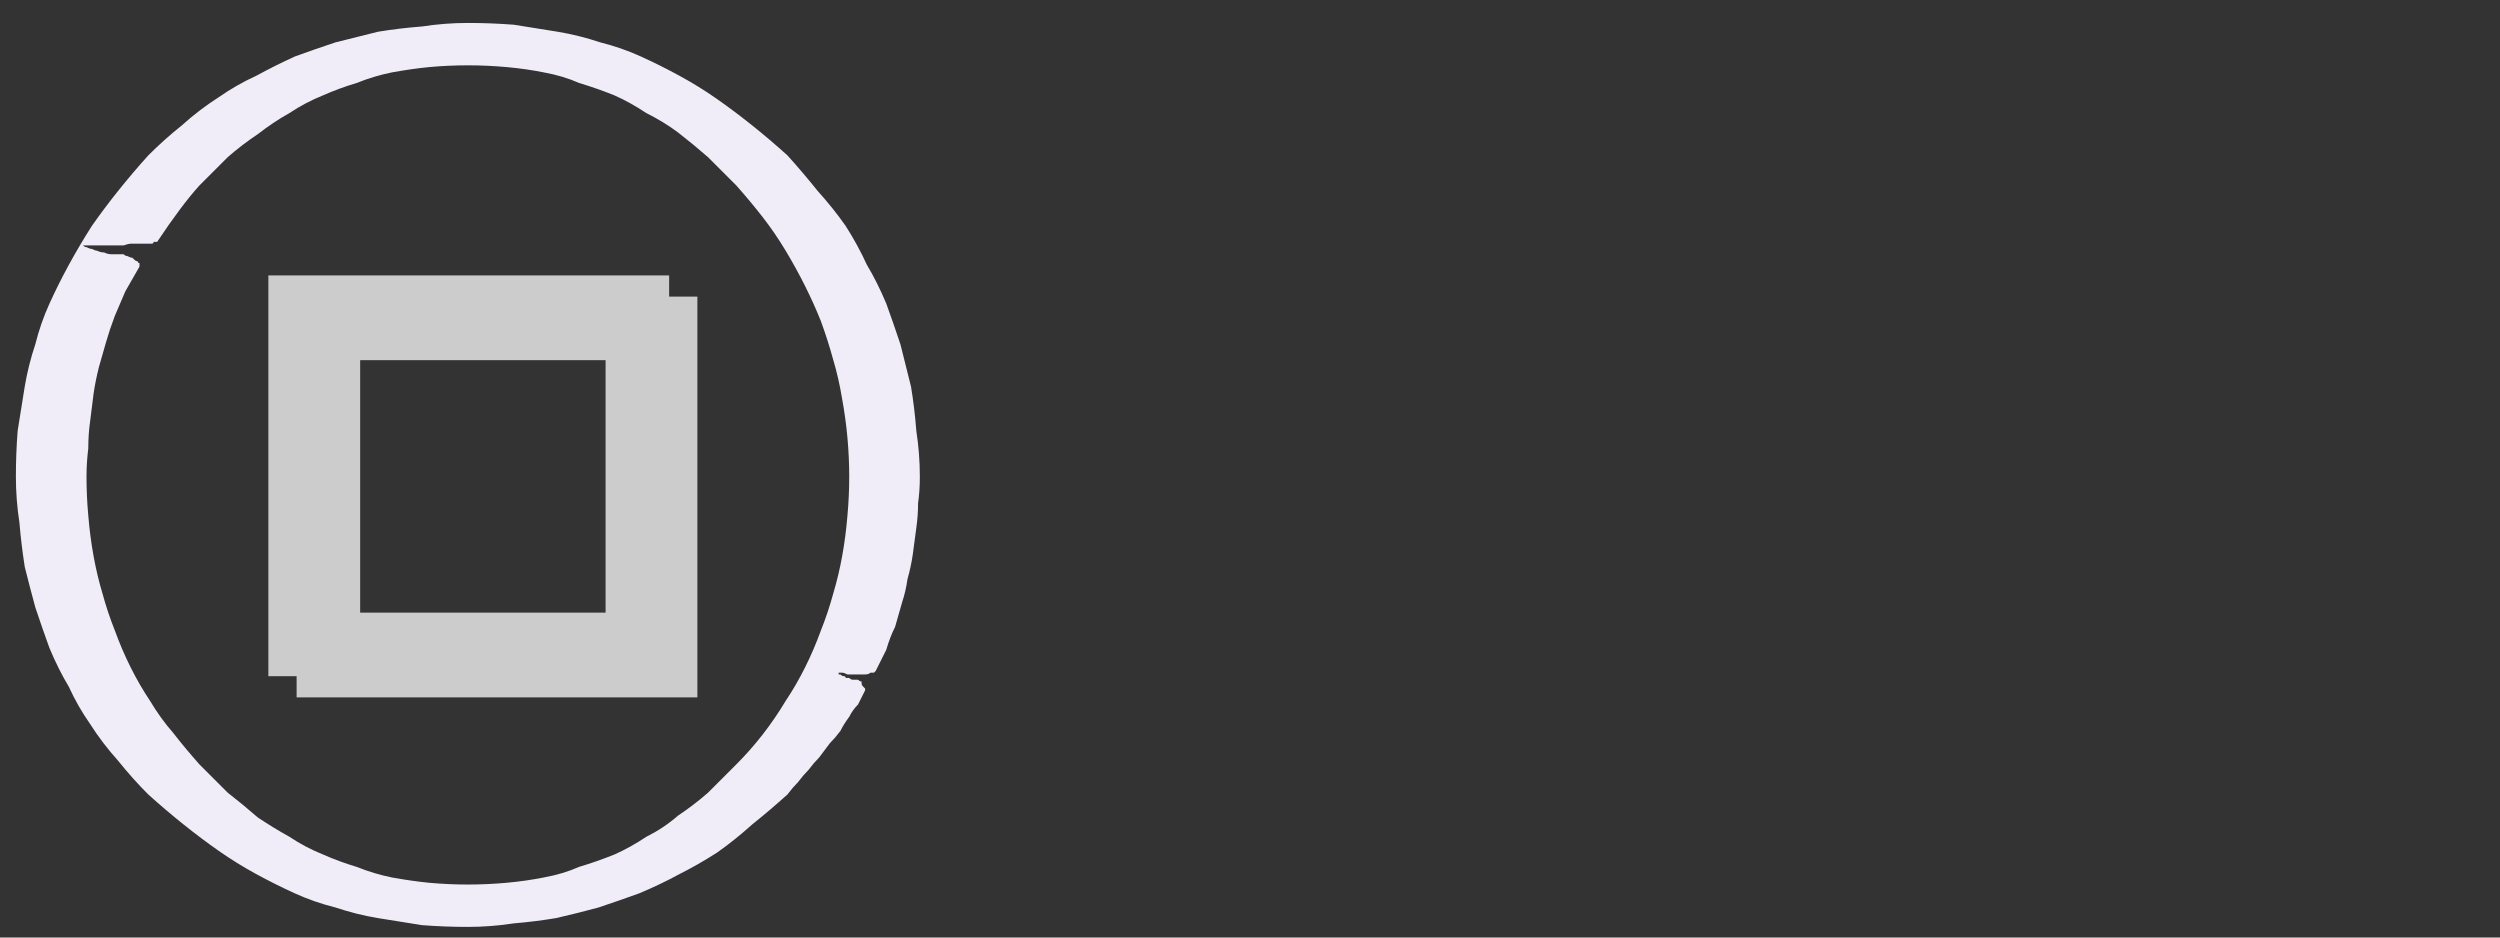 <?xml version="1.0" encoding="UTF-8" standalone="no"?>
<svg xmlns:ffdec="https://www.free-decompiler.com/flash" xmlns:xlink="http://www.w3.org/1999/xlink" ffdec:objectType="frame" height="26.55px" width="70.8px" xmlns="http://www.w3.org/2000/svg">
  <rect width="100%" height="100%" fill="#333333" stroke="none"/>
  <g transform="matrix(1.0, 0.0, 0.0, 1.0, 0.2, 0.4)">
    <use ffdec:characterId="132" height="26.0" transform="matrix(1.0, 0.0, 0.0, 1.0, 0.05, 0.05)" width="26.0" xlink:href="#shape0"/>
    <use ffdec:characterId="150" height="11.35" transform="matrix(1.0, 0.0, 0.0, 1.0, 8.2, 8.0)" width="11.35" xlink:href="#shape1"/>
    <use ffdec:characterId="150" height="11.35" transform="matrix(1.0, 0.0, 0.0, 1.0, 7.4, 7.4)" width="11.35" xlink:href="#shape1"/>
  </g>
  <defs>
    <g id="shape0" transform="matrix(1.0, 0.0, 0.0, 1.0, -0.05, -0.05)">
      <path d="M22.1 22.1 Q21.6 22.55 21.1 22.95 20.6 23.4 20.1 23.75 19.55 24.1 19.05 24.35 18.5 24.65 17.9 24.9 17.35 25.1 16.75 25.3 16.2 25.45 15.55 25.6 14.95 25.7 14.35 25.75 13.7 25.85 13.05 25.85 12.4 25.85 11.75 25.8 11.1 25.7 10.5 25.6 9.9 25.5 9.3 25.3 8.7 25.15 8.15 24.9 7.6 24.65 7.05 24.35 6.5 24.05 6.0 23.7 5.5 23.35 5.0 22.95 4.5 22.55 4.0 22.1 3.55 21.65 3.15 21.15 2.7 20.65 2.35 20.1 2.0 19.6 1.75 19.05 1.45 18.55 1.2 17.95 1.0 17.4 0.8 16.8 0.65 16.25 0.5 15.65 0.4 15.0 0.35 14.4 0.25 13.75 0.25 13.1 0.25 12.45 0.3 11.8 0.4 11.15 0.5 10.55 0.6 9.95 0.8 9.35 0.95 8.75 1.2 8.2 1.45 7.65 1.75 7.1 2.05 6.55 2.4 6.0 2.75 5.5 3.15 5.0 3.55 4.5 4.0 4.0 4.45 3.55 4.95 3.15 5.45 2.7 6.0 2.35 6.5 2.0 7.05 1.75 7.6 1.45 8.15 1.2 8.7 1.0 9.3 0.8 9.9 0.65 10.5 0.5 11.1 0.4 11.75 0.35 12.4 0.25 13.05 0.25 13.7 0.25 14.35 0.3 15.0 0.4 15.6 0.5 16.2 0.6 16.8 0.8 17.4 0.95 17.95 1.2 18.5 1.45 19.05 1.75 19.6 2.05 20.1 2.4 20.6 2.75 21.1 3.15 21.6 3.55 22.1 4.0 22.55 4.5 22.95 5.0 23.4 5.5 23.75 6.0 24.1 6.55 24.35 7.1 24.65 7.6 24.9 8.2 25.1 8.75 25.3 9.35 25.45 9.95 25.6 10.55 25.7 11.15 25.75 11.8 25.85 12.45 25.85 13.1 25.85 13.5 25.8 13.85 25.8 14.2 25.75 14.55 25.7 14.95 25.65 15.3 25.6 15.65 25.5 16.0 25.45 16.35 25.35 16.65 25.25 17.0 25.15 17.35 25.0 17.65 24.9 18.0 24.75 18.3 24.6 18.6 24.6 18.6 24.55 18.65 24.5 18.65 24.45 18.65 24.4 18.7 24.3 18.7 24.25 18.7 24.15 18.7 24.05 18.7 23.95 18.7 23.9 18.7 23.8 18.7 23.7 18.65 23.65 18.65 23.55 18.65 23.55 18.65 23.55 18.65 23.55 18.65 23.55 18.65 23.55 18.65 23.55 18.65 23.55 18.7 23.6 18.7 23.6 18.7 23.65 18.75 23.7 18.75 23.75 18.75 23.75 18.8 23.8 18.8 23.85 18.8 23.9 18.85 23.95 18.85 24.0 18.85 24.05 18.85 24.1 18.85 24.1 18.85 24.15 18.9 24.2 18.9 24.2 18.95 24.2 18.95 24.2 19.0 24.25 19.05 24.25 19.05 24.3 19.1 24.3 19.15 24.3 19.15 24.3 19.15 24.3 19.15 24.2 19.35 24.1 19.55 23.95 19.7 23.85 19.9 23.7 20.1 23.6 20.3 23.45 20.5 23.3 20.65 23.15 20.85 23.0 21.05 22.85 21.2 22.7 21.4 22.55 21.55 22.4 21.75 22.25 21.9 22.1 22.1 M13.05 1.45 Q12.5 1.45 11.95 1.5 11.45 1.55 10.9 1.65 10.4 1.75 9.9 1.95 9.4 2.1 8.95 2.3 8.45 2.5 8.0 2.8 7.55 3.05 7.1 3.4 6.65 3.7 6.25 4.05 5.85 4.45 5.45 4.85 4.95 5.4 4.25 6.45 4.25 6.45 4.2 6.45 4.2 6.45 4.15 6.45 4.15 6.5 4.1 6.5 4.05 6.5 4.05 6.5 4.0 6.5 3.95 6.5 3.9 6.5 3.85 6.5 3.8 6.5 3.75 6.5 3.7 6.5 3.65 6.5 3.6 6.5 3.5 6.5 3.45 6.5 3.3 6.55 3.25 6.55 3.2 6.55 2.2 6.55 2.15 6.55 2.1 6.55 2.15 6.55 2.15 6.55 2.15 6.55 2.2 6.6 2.25 6.6 2.35 6.65 2.4 6.65 2.5 6.7 2.55 6.7 2.65 6.75 2.75 6.75 2.85 6.8 2.95 6.8 3.05 6.8 3.15 6.8 3.2 6.8 3.3 6.8 3.35 6.85 3.4 6.85 3.5 6.9 3.55 6.9 3.6 6.95 3.6 6.95 3.65 7.0 3.7 7.0 3.7 7.05 3.75 7.05 3.75 7.1 3.75 7.1 3.75 7.15 3.75 7.15 3.55 7.5 3.35 7.85 3.2 8.2 3.05 8.55 2.9 8.95 2.8 9.3 2.7 9.65 2.6 10.0 2.5 10.4 2.45 10.75 2.4 11.15 2.35 11.55 2.3 11.9 2.3 12.3 2.25 12.7 2.25 13.1 2.25 13.65 2.3 14.2 2.35 14.8 2.45 15.35 2.55 15.9 2.7 16.4 2.85 16.95 3.05 17.45 3.25 18.0 3.5 18.5 3.75 19.0 4.05 19.45 4.35 19.95 4.7 20.35 5.05 20.8 5.45 21.25 5.85 21.65 6.25 22.05 6.7 22.4 7.1 22.75 7.55 23.05 8.0 23.3 8.45 23.6 8.95 23.8 9.4 24.0 9.9 24.15 10.4 24.35 10.9 24.45 11.45 24.55 11.95 24.6 12.5 24.65 13.05 24.65 13.6 24.65 14.15 24.6 14.7 24.55 15.2 24.45 15.75 24.35 16.2 24.15 16.7 24.0 17.2 23.8 17.65 23.6 18.1 23.3 18.6 23.05 19.0 22.7 19.45 22.4 19.85 22.05 20.25 21.65 20.65 21.25 21.05 20.85 21.4 20.4 21.75 19.95 22.05 19.45 22.35 19.0 22.6 18.5 22.85 18.0 23.05 17.45 23.25 16.95 23.4 16.4 23.55 15.9 23.65 15.35 23.75 14.8 23.8 14.2 23.85 13.65 23.85 13.1 23.85 12.55 23.8 12.0 23.75 11.45 23.65 10.9 23.55 10.3 23.4 9.8 23.25 9.25 23.05 8.7 22.85 8.2 22.6 7.7 22.35 7.2 22.05 6.7 21.75 6.2 21.4 5.75 21.05 5.3 20.65 4.85 20.25 4.45 19.85 4.05 19.45 3.7 19.0 3.35 18.6 3.05 18.1 2.8 17.65 2.5 17.2 2.3 16.7 2.1 16.2 1.95 15.75 1.75 15.2 1.65 14.7 1.55 14.15 1.5 13.6 1.45 13.05 1.45" fill="#f1edf8" fill-rule="evenodd" stroke="none"/>
    </g>
    <g id="shape1" transform="matrix(1.0, 0.0, 0.0, 1.0, 0.0, 0.0)">
      <path d="M9.55 9.55 L9.55 1.8 1.8 1.8 1.8 9.55 9.55 9.55 M0.0 11.35 L0.0 0.0 11.35 0.0 11.35 11.35 0.0 11.35" fill="#cccccc" fill-rule="evenodd" stroke="none"/>
    </g>
  </defs>
</svg>
